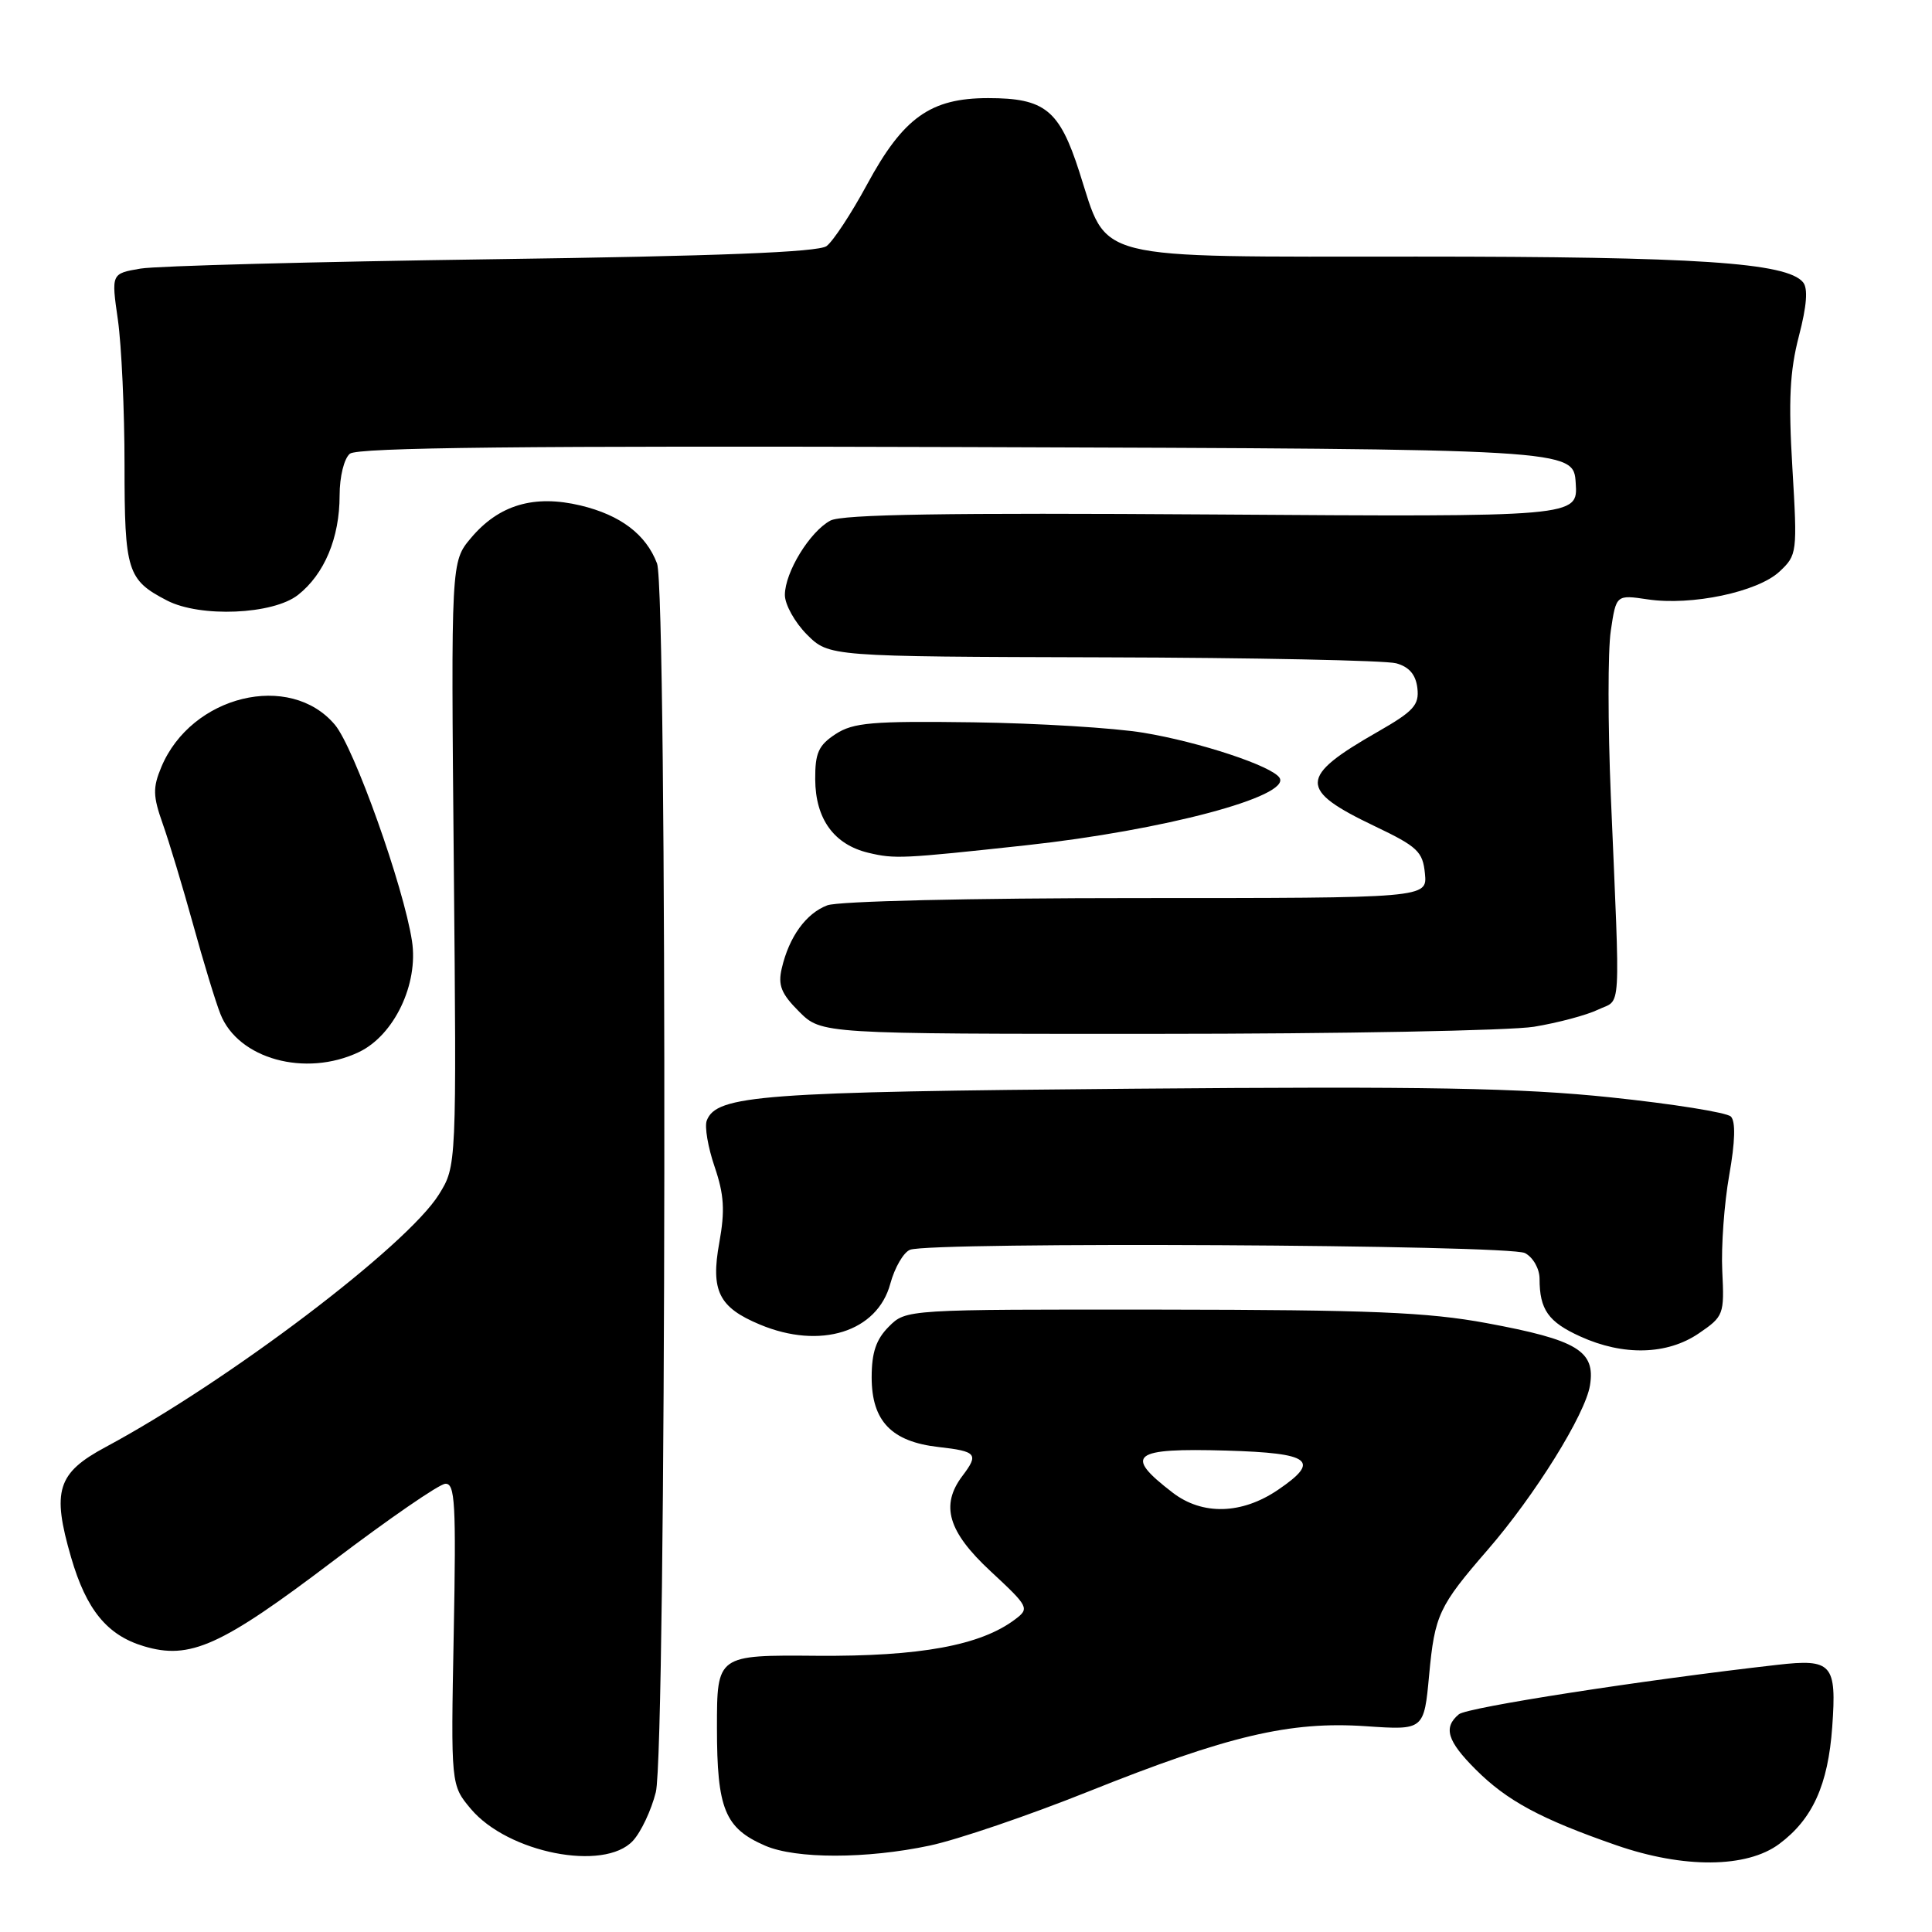 <?xml version="1.0" encoding="UTF-8" standalone="no"?>
<!DOCTYPE svg PUBLIC "-//W3C//DTD SVG 1.1//EN" "http://www.w3.org/Graphics/SVG/1.1/DTD/svg11.dtd" >
<svg xmlns="http://www.w3.org/2000/svg" xmlns:xlink="http://www.w3.org/1999/xlink" version="1.1" viewBox="0 0 256 256">
 <g >
 <path fill="currentColor"
d=" M 235.76 244.33 C 240.18 241.04 242.23 236.51 242.78 228.82 C 243.38 220.48 242.76 219.77 235.50 220.60 C 217.68 222.62 194.42 226.23 193.31 227.15 C 191.21 228.90 191.76 230.69 195.53 234.46 C 199.68 238.61 204.14 241.02 214.16 244.50 C 223.08 247.60 231.46 247.54 235.76 244.33 Z  M 83.86 243.92 C 84.93 242.77 86.30 239.87 86.90 237.47 C 88.30 231.92 88.45 78.31 87.06 74.66 C 85.60 70.81 82.22 68.25 76.93 66.98 C 70.77 65.51 66.11 66.89 62.41 71.28 C 59.76 74.43 59.76 74.43 60.13 114.47 C 60.50 154.50 60.50 154.50 58.16 158.27 C 53.92 165.08 30.23 183.03 14.00 191.74 C 7.58 195.18 6.85 197.52 9.42 206.36 C 11.44 213.31 14.20 216.68 19.05 218.13 C 25.17 219.97 29.26 218.13 44.13 206.85 C 51.48 201.28 58.17 196.66 59.00 196.61 C 60.30 196.51 60.45 199.19 60.12 216.52 C 59.74 236.53 59.74 236.53 62.39 239.69 C 67.30 245.52 80.04 248.03 83.86 243.92 Z  M 123.19 244.55 C 126.87 243.77 136.32 240.55 144.19 237.40 C 162.73 229.98 170.92 228.05 180.96 228.73 C 188.69 229.26 188.69 229.26 189.37 221.92 C 190.11 213.99 190.65 212.83 197.10 205.39 C 203.36 198.18 210.06 187.42 210.68 183.57 C 211.42 179.00 209.02 177.55 196.99 175.32 C 189.16 173.87 181.61 173.56 153.78 173.53 C 120.06 173.50 120.06 173.50 117.78 175.78 C 116.09 177.47 115.50 179.21 115.50 182.50 C 115.50 188.30 118.13 191.04 124.39 191.74 C 129.42 192.31 129.72 192.67 127.53 195.56 C 124.58 199.46 125.61 202.95 131.25 208.19 C 136.34 212.92 136.44 213.12 134.50 214.58 C 129.93 218.03 121.89 219.50 108.25 219.40 C 95.00 219.29 95.00 219.29 95.00 228.92 C 95.00 239.70 96.04 242.24 101.38 244.56 C 105.45 246.33 114.80 246.33 123.19 244.55 Z  M 225.10 176.68 C 228.40 174.43 228.49 174.18 228.21 168.43 C 228.05 165.17 228.47 159.45 229.13 155.72 C 229.92 151.28 229.99 148.59 229.35 147.95 C 228.81 147.41 221.66 146.27 213.46 145.41 C 201.43 144.15 189.15 143.93 150.02 144.26 C 100.86 144.67 94.94 145.11 93.65 148.48 C 93.34 149.27 93.81 152.03 94.69 154.60 C 95.95 158.30 96.08 160.40 95.31 164.66 C 94.15 171.04 95.24 173.24 100.69 175.51 C 108.69 178.86 116.25 176.49 117.97 170.10 C 118.55 167.96 119.73 165.93 120.59 165.60 C 123.42 164.52 199.99 164.92 202.07 166.04 C 203.15 166.61 204.00 168.12 204.00 169.45 C 204.00 173.53 205.16 175.17 209.40 177.09 C 215.11 179.69 220.92 179.53 225.10 176.68 Z  M 47.55 139.41 C 52.22 137.19 55.47 130.40 54.59 124.69 C 53.48 117.45 46.92 99.06 44.38 96.04 C 38.42 88.95 25.35 92.13 21.38 101.63 C 20.23 104.38 20.26 105.48 21.57 109.18 C 22.41 111.55 24.22 117.55 25.59 122.50 C 26.95 127.45 28.58 132.79 29.21 134.37 C 31.56 140.32 40.47 142.77 47.55 139.41 Z  M 203.26 136.05 C 206.42 135.53 210.25 134.51 211.76 133.78 C 214.87 132.28 214.70 135.12 213.44 105.42 C 213.05 96.03 213.04 86.20 213.44 83.57 C 214.15 78.80 214.15 78.80 218.33 79.42 C 224.13 80.29 232.90 78.44 235.79 75.74 C 238.13 73.55 238.17 73.26 237.50 62.00 C 236.96 53.06 237.16 49.17 238.36 44.55 C 239.41 40.52 239.59 38.21 238.91 37.40 C 236.75 34.79 224.79 34.00 187.72 34.00 C 144.01 34.00 146.87 34.72 143.01 22.75 C 140.37 14.55 138.45 13.00 130.93 13.00 C 123.28 13.00 119.68 15.58 114.87 24.48 C 112.79 28.32 110.38 31.98 109.52 32.61 C 108.41 33.42 95.07 33.94 65.22 34.35 C 41.72 34.68 20.75 35.23 18.62 35.59 C 14.74 36.25 14.74 36.25 15.62 42.37 C 16.10 45.74 16.50 54.39 16.50 61.58 C 16.50 75.70 16.86 76.84 22.13 79.57 C 26.54 81.85 36.17 81.44 39.49 78.83 C 42.99 76.07 45.00 71.27 45.00 65.65 C 45.00 63.16 45.59 60.76 46.36 60.12 C 47.35 59.29 69.55 59.06 128.11 59.24 C 208.50 59.50 208.50 59.50 208.79 64.00 C 209.09 68.50 209.09 68.50 160.63 68.17 C 125.55 67.93 111.59 68.15 110.03 68.98 C 107.30 70.45 104.01 75.82 104.00 78.83 C 104.00 80.11 105.32 82.47 106.92 84.08 C 109.85 87.00 109.85 87.00 146.17 87.10 C 166.15 87.15 183.62 87.51 185.00 87.89 C 186.72 88.36 187.60 89.39 187.81 91.18 C 188.07 93.42 187.32 94.24 182.55 96.97 C 172.06 102.97 172.01 104.63 182.17 109.48 C 187.83 112.18 188.53 112.84 188.81 115.75 C 189.13 119.00 189.13 119.00 150.63 119.00 C 128.58 119.00 111.06 119.41 109.62 119.96 C 106.80 121.03 104.56 124.13 103.59 128.30 C 103.06 130.55 103.51 131.67 105.89 134.05 C 108.85 137.00 108.85 137.00 153.17 136.99 C 177.55 136.99 200.09 136.56 203.26 136.05 Z  M 136.00 112.00 C 154.16 110.02 171.06 105.53 169.55 103.07 C 168.58 101.51 158.95 98.32 151.50 97.09 C 147.65 96.45 137.51 95.83 128.97 95.71 C 115.56 95.53 113.07 95.74 110.72 97.27 C 108.46 98.75 108.00 99.76 108.02 103.27 C 108.05 108.52 110.51 111.91 115.07 113.00 C 118.57 113.83 119.50 113.79 136.00 112.00 Z  M 155.38 197.78 C 148.84 192.76 150.00 191.85 162.51 192.21 C 173.74 192.54 175.04 193.54 169.33 197.42 C 164.54 200.67 159.32 200.81 155.38 197.78 Z "/>
</g>
</svg>